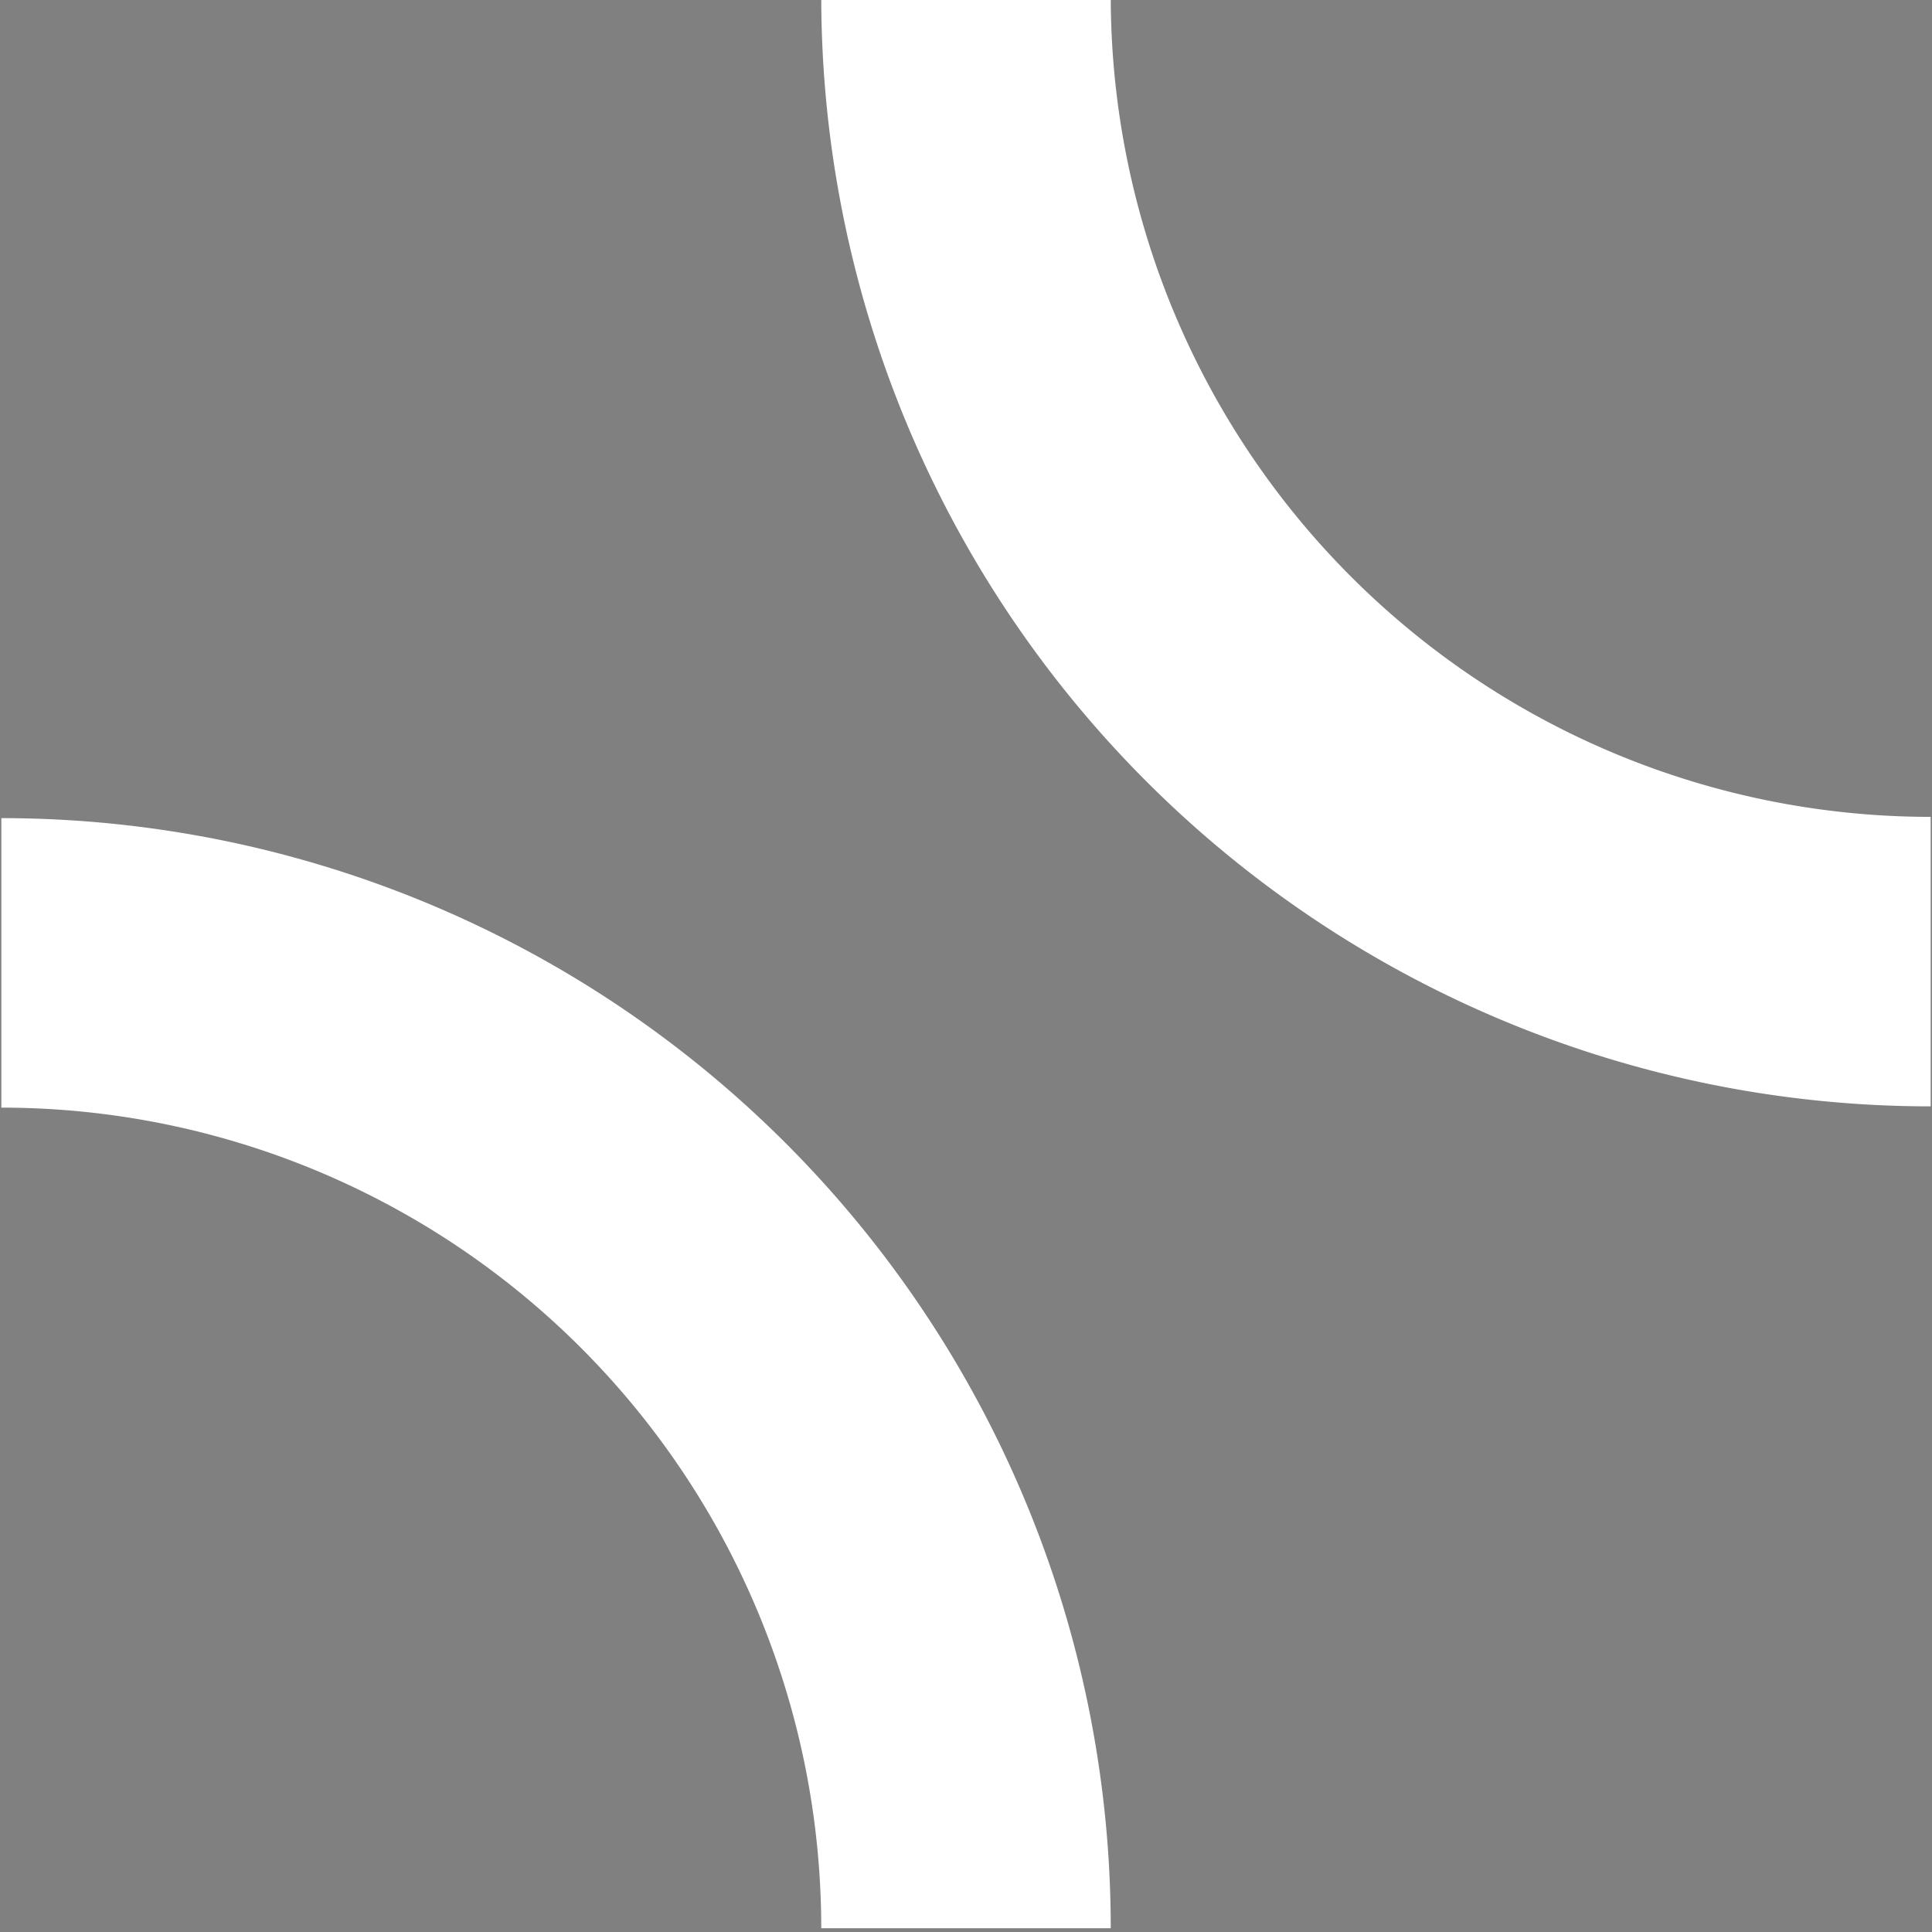 <?xml version="1.0" encoding="UTF-8" standalone="no"?>
<!-- Created with Inkscape (http://www.inkscape.org/) -->

<svg
   width="200"
   height="200"
   viewBox="0 0 200 200"
   version="1.1"
   id="svg5"
   inkscape:version="1.2.2 (b0a8486541, 2022-12-01)"
   sodipodi:docname="all.svg"
   inkscape:export-filename="paths/N.png"
   inkscape:export-xdpi="96"
   inkscape:export-ydpi="96"
   xml:space="preserve"
   xmlns:inkscape="http://www.inkscape.org/namespaces/inkscape"
   xmlns:sodipodi="http://sodipodi.sourceforge.net/DTD/sodipodi-0.dtd"
   xmlns="http://www.w3.org/2000/svg"
   xmlns:svg="http://www.w3.org/2000/svg"><rect x="0" y="0" width="200" height="200" fill="#808080" stroke="none"/><sodipodi:namedview
     id="namedview7"
     pagecolor="#ffffff"
     bordercolor="#cccccc"
     borderopacity="1"
     inkscape:showpageshadow="false"
     inkscape:pageopacity="0"
     inkscape:pagecheckerboard="true"
     inkscape:deskcolor="#d1d1d1"
     inkscape:document-units="px"
     showgrid="false"
     inkscape:zoom="2"
     inkscape:cx="120.75"
     inkscape:cy="68.25"
     inkscape:window-width="1600"
     inkscape:window-height="766"
     inkscape:window-x="0"
     inkscape:window-y="0"
     inkscape:window-maximized="1"
     inkscape:current-layer="layer1"
     showguides="false" /><defs
     id="defs2" /><g
     inkscape:label="Capa 1"
     inkscape:groupmode="layer"
     id="layer1"
     style="display:inline"><g
       id="g337"><path
         id="path3219"
         style="opacity:1;fill:none;fill-opacity:0;stroke:#ffffff;stroke-width:29.969;stroke-dasharray:none;stroke-opacity:1;paint-order:normal"
         d="M 199.861,99.546 A 99.861,99.934 0 0 1 100,-0.388" /><path
         id="path3219-3"
         style="display:inline;fill:none;fill-opacity:0;stroke:#ffffff;stroke-width:29.969;stroke-dasharray:none;stroke-opacity:1;paint-order:normal"
         d="M 0.139,99.677 A 99.861,99.934 0 0 1 100,199.612" /></g><g
       id="g368"
       transform="translate(0,-222)"><rect
         style="opacity:1;fill:#ffffff;fill-opacity:1;stroke:#a80000;stroke-width:0;stroke-dasharray:none;stroke-opacity:1;paint-order:stroke markers fill"
         id="rect3232"
         width="29.966"
         height="200"
         x="85.017"
         y="-5e-07" /><rect
         style="display:inline;fill:#ffffff;fill-opacity:1;stroke:#a80000;stroke-width:0;stroke-dasharray:none;stroke-opacity:1;paint-order:stroke markers fill"
         id="rect3232-6"
         width="29.966"
         height="200"
         x="85.017"
         y="-200"
         transform="rotate(90)" /></g><rect
       style="opacity:1;fill:#3b3456;fill-opacity:0;stroke:#a80000;stroke-width:0.001;stroke-dasharray:none;stroke-opacity:1;paint-order:stroke markers fill"
       id="rect3234"
       width="3.386"
       height="28.988"
       x="99.919"
       y="46.508" /><g
       id="g252"
       transform="translate(-174)"><ellipse
         style="fill:#8faab7;fill-opacity:1;stroke:#000000;stroke-width:5;stroke-dasharray:none;stroke-opacity:1;paint-order:normal"
         id="path7190"
         cx="101.025"
         cy="102.89"
         rx="31.873"
         ry="16.911" /><path
         id="path7190-1"
         style="display:inline;fill:#412782;fill-opacity:1;stroke:#000000;stroke-width:0;stroke-dasharray:none;stroke-opacity:1;paint-order:normal"
         d="m 76.075,97.833 a 26.394,8.616 0 0 1 -1.444,-2.811 26.394,8.616 0 0 1 26.394,-8.616 26.394,8.616 0 0 1 26.394,8.616 v 0 a 26.394,8.616 0 0 1 -1.417,2.785" /><path
         id="path9649"
         style="display:inline;fill:#412782;fill-opacity:1;stroke:#ffffff;stroke-width:3;stroke-dasharray:none;stroke-opacity:1;paint-order:normal"
         d="M 131.168,94.096 A 31.873,16.911 0 0 1 101.006,105.54 31.873,16.911 0 0 1 70.877,94.147" /><path
         id="rect3232-2"
         style="display:inline;fill:#ffffff;fill-opacity:1;stroke:#ffffff;stroke-width:0;stroke-dasharray:none;stroke-opacity:1;paint-order:stroke markers fill"
         d="m 115.002,87.694 v -1.318 h -7.158 a 31.873,16.911 0 0 1 0.273,0.027 31.873,16.911 0 0 1 2.303,0.328 31.873,16.911 0 0 1 2.25,0.418 31.873,16.911 0 0 1 2.184,0.504 31.873,16.911 0 0 1 0.148,0.041 z" /><path
         id="path9740"
         style="display:inline;fill:#ffffff;fill-opacity:1;stroke:#ffffff;stroke-width:0;stroke-dasharray:none;stroke-opacity:1;paint-order:stroke markers fill"
         d="m 94.389,86.376 h -9.354 v 1.998 a 31.873,16.911 0 0 1 2.16,-0.721 31.873,16.911 0 0 1 6.736,-1.25 31.873,16.911 0 0 1 0.457,-0.027 z" /><path
         id="path9738"
         style="display:inline;fill:#ffffff;fill-opacity:1;stroke:#ffffff;stroke-width:0;stroke-dasharray:none;stroke-opacity:1;paint-order:stroke markers fill"
         d="m 94.389,86.376 a 31.873,16.911 0 0 0 -0.457,0.027 31.873,16.911 0 0 0 -6.736,1.25 31.873,16.911 0 0 0 -2.16,0.721 V 117.405 a 31.873,16.911 0 0 0 2.16,0.721 31.873,16.911 0 0 0 6.736,1.252 31.873,16.911 0 0 0 7.094,0.424 31.873,16.911 0 0 0 7.092,-0.424 31.873,16.911 0 0 0 6.736,-1.252 31.873,16.911 0 0 0 0.148,-0.049 V 87.694 a 31.873,16.911 0 0 0 -0.148,-0.041 31.873,16.911 0 0 0 -2.184,-0.504 31.873,16.911 0 0 0 -2.25,-0.418 31.873,16.911 0 0 0 -2.303,-0.328 31.873,16.911 0 0 0 -0.273,-0.027 z" /><ellipse
         style="display:inline;fill:#ffffff;fill-opacity:0;stroke:#ffffff;stroke-width:5;stroke-dasharray:none;stroke-opacity:1;paint-order:normal"
         id="path7190-9"
         cx="101.025"
         cy="102.89"
         rx="31.873"
         ry="16.911" /><path
         id="path9742"
         style="display:inline;fill:#ffffff;fill-opacity:1;stroke:#ffffff;stroke-width:0;stroke-dasharray:none;stroke-opacity:1;paint-order:stroke markers fill"
         d="m 85.016,102.448 v 97.666 H 114.983 V 102.837 a 31.873,9.775 0 0 1 -0.148,0.028 31.873,9.775 0 0 1 -6.736,0.724 31.873,9.775 0 0 1 -7.092,0.245 31.873,9.775 0 0 1 -7.094,-0.245 31.873,9.775 0 0 1 -6.736,-0.724 31.873,9.775 0 0 1 -2.16,-0.417 z" /></g><g
       id="g375"
       transform="translate(0,408)"><g
         id="g252-3"
         transform="matrix(0,-1,1,0,57.518,199.679)"
         style="display:inline"><ellipse
           style="fill:#8faab7;fill-opacity:1;stroke:#000000;stroke-width:5;stroke-dasharray:none;stroke-opacity:1;paint-order:normal"
           id="path7190-6"
           cx="101.025"
           cy="102.89"
           rx="31.873"
           ry="16.911" /><path
           id="path7190-1-7"
           style="display:inline;fill:#412782;fill-opacity:1;stroke:#000000;stroke-width:0;stroke-dasharray:none;stroke-opacity:1;paint-order:normal"
           d="m 76.075,97.833 a 26.394,8.616 0 0 1 -1.444,-2.811 26.394,8.616 0 0 1 26.394,-8.616 26.394,8.616 0 0 1 26.394,8.616 v 0 a 26.394,8.616 0 0 1 -1.417,2.785" /><path
           id="path9649-5"
           style="display:inline;fill:#412782;fill-opacity:1;stroke:#ffffff;stroke-width:3;stroke-dasharray:none;stroke-opacity:1;paint-order:normal"
           d="M 131.168,94.096 A 31.873,16.911 0 0 1 101.006,105.54 31.873,16.911 0 0 1 70.877,94.147" /><path
           id="rect3232-2-3"
           style="display:inline;fill:#ffffff;fill-opacity:1;stroke:#ffffff;stroke-width:0;stroke-dasharray:none;stroke-opacity:1;paint-order:stroke markers fill"
           d="m 115.002,87.694 v -1.318 h -7.158 a 31.873,16.911 0 0 1 0.273,0.027 31.873,16.911 0 0 1 2.303,0.328 31.873,16.911 0 0 1 2.25,0.418 31.873,16.911 0 0 1 2.184,0.504 31.873,16.911 0 0 1 0.148,0.041 z" /><path
           id="path9740-5"
           style="display:inline;fill:#ffffff;fill-opacity:1;stroke:#ffffff;stroke-width:0;stroke-dasharray:none;stroke-opacity:1;paint-order:stroke markers fill"
           d="m 94.389,86.376 h -9.354 v 1.998 a 31.873,16.911 0 0 1 2.16,-0.721 31.873,16.911 0 0 1 6.736,-1.25 31.873,16.911 0 0 1 0.457,-0.027 z" /><path
           id="path9738-6"
           style="display:inline;fill:#ffffff;fill-opacity:1;stroke:#ffffff;stroke-width:0;stroke-dasharray:none;stroke-opacity:1;paint-order:stroke markers fill"
           d="m 94.389,86.376 a 31.873,16.911 0 0 0 -0.457,0.027 31.873,16.911 0 0 0 -6.736,1.25 31.873,16.911 0 0 0 -2.16,0.721 V 117.405 a 31.873,16.911 0 0 0 2.16,0.721 31.873,16.911 0 0 0 6.736,1.252 31.873,16.911 0 0 0 7.094,0.424 31.873,16.911 0 0 0 7.092,-0.424 31.873,16.911 0 0 0 6.736,-1.252 31.873,16.911 0 0 0 0.148,-0.049 V 87.694 a 31.873,16.911 0 0 0 -0.148,-0.041 31.873,16.911 0 0 0 -2.184,-0.504 31.873,16.911 0 0 0 -2.25,-0.418 31.873,16.911 0 0 0 -2.303,-0.328 31.873,16.911 0 0 0 -0.273,-0.027 z" /><ellipse
           style="display:inline;fill:#ffffff;fill-opacity:0;stroke:#ffffff;stroke-width:5;stroke-dasharray:none;stroke-opacity:1;paint-order:normal"
           id="path7190-9-2"
           cx="101.025"
           cy="102.89"
           rx="31.873"
           ry="16.911" /><path
           id="path9742-9"
           style="display:inline;fill:#ffffff;fill-opacity:1;stroke:#ffffff;stroke-width:0;stroke-dasharray:none;stroke-opacity:1;paint-order:stroke markers fill"
           d="m 85.016,102.448 v 97.666 H 114.983 V 102.837 a 31.873,9.775 0 0 1 -0.148,0.028 31.873,9.775 0 0 1 -6.736,0.724 31.873,9.775 0 0 1 -7.092,0.245 31.873,9.775 0 0 1 -7.094,-0.245 31.873,9.775 0 0 1 -6.736,-0.724 31.873,9.775 0 0 1 -2.16,-0.417 z" /></g><g
         id="g252-3-1"
         transform="matrix(0,1,-0.989,0,141.578,-1.055)"
         style="display:inline"><ellipse
           style="fill:#8faab7;fill-opacity:1;stroke:#000000;stroke-width:5;stroke-dasharray:none;stroke-opacity:1;paint-order:normal"
           id="path7190-6-2"
           cx="101.025"
           cy="102.89"
           rx="31.873"
           ry="16.911" /><path
           id="path7190-1-7-7"
           style="display:inline;fill:#412782;fill-opacity:1;stroke:#000000;stroke-width:0;stroke-dasharray:none;stroke-opacity:1;paint-order:normal"
           d="m 76.075,97.833 a 26.394,8.616 0 0 1 -1.444,-2.811 26.394,8.616 0 0 1 26.394,-8.616 26.394,8.616 0 0 1 26.394,8.616 v 0 a 26.394,8.616 0 0 1 -1.417,2.785" /><path
           id="path9649-5-0"
           style="display:inline;fill:#412782;fill-opacity:1;stroke:#ffffff;stroke-width:3;stroke-dasharray:none;stroke-opacity:1;paint-order:normal"
           d="M 131.168,94.096 A 31.873,16.911 0 0 1 101.006,105.54 31.873,16.911 0 0 1 70.877,94.147" /><path
           id="rect3232-2-3-9"
           style="display:inline;fill:#ffffff;fill-opacity:1;stroke:#ffffff;stroke-width:0;stroke-dasharray:none;stroke-opacity:1;paint-order:stroke markers fill"
           d="m 115.002,87.694 v -1.318 h -7.158 a 31.873,16.911 0 0 1 0.273,0.027 31.873,16.911 0 0 1 2.303,0.328 31.873,16.911 0 0 1 2.25,0.418 31.873,16.911 0 0 1 2.184,0.504 31.873,16.911 0 0 1 0.148,0.041 z" /><path
           id="path9740-5-3"
           style="display:inline;fill:#ffffff;fill-opacity:1;stroke:#ffffff;stroke-width:0;stroke-dasharray:none;stroke-opacity:1;paint-order:stroke markers fill"
           d="m 94.389,86.376 h -9.354 v 1.998 a 31.873,16.911 0 0 1 2.16,-0.721 31.873,16.911 0 0 1 6.736,-1.25 31.873,16.911 0 0 1 0.457,-0.027 z" /><path
           id="path9738-6-6"
           style="display:inline;fill:#ffffff;fill-opacity:1;stroke:#ffffff;stroke-width:0;stroke-dasharray:none;stroke-opacity:1;paint-order:stroke markers fill"
           d="m 94.389,86.376 a 31.873,16.911 0 0 0 -0.457,0.027 31.873,16.911 0 0 0 -6.736,1.25 31.873,16.911 0 0 0 -2.16,0.721 V 117.405 a 31.873,16.911 0 0 0 2.16,0.721 31.873,16.911 0 0 0 6.736,1.252 31.873,16.911 0 0 0 7.094,0.424 31.873,16.911 0 0 0 7.092,-0.424 31.873,16.911 0 0 0 6.736,-1.252 31.873,16.911 0 0 0 0.148,-0.049 V 87.694 a 31.873,16.911 0 0 0 -0.148,-0.041 31.873,16.911 0 0 0 -2.184,-0.504 31.873,16.911 0 0 0 -2.25,-0.418 31.873,16.911 0 0 0 -2.303,-0.328 31.873,16.911 0 0 0 -0.273,-0.027 z" /><ellipse
           style="display:inline;fill:#ffffff;fill-opacity:0;stroke:#ffffff;stroke-width:5;stroke-dasharray:none;stroke-opacity:1;paint-order:normal"
           id="path7190-9-2-0"
           cx="101.025"
           cy="102.89"
           rx="31.873"
           ry="16.911" /><path
           id="path9742-9-6"
           style="display:inline;fill:#ffffff;fill-opacity:1;stroke:#ffffff;stroke-width:0;stroke-dasharray:none;stroke-opacity:1;paint-order:stroke markers fill"
           d="m 85.016,102.448 v 97.666 H 114.983 V 102.837 a 31.873,9.775 0 0 1 -0.148,0.028 31.873,9.775 0 0 1 -6.736,0.724 31.873,9.775 0 0 1 -7.092,0.245 31.873,9.775 0 0 1 -7.094,-0.245 31.873,9.775 0 0 1 -6.736,-0.724 31.873,9.775 0 0 1 -2.16,-0.417 z" /></g><g
         id="g252-3-6"
         transform="matrix(1,0,0,1,0.652,59.402)"
         style="display:inline"><ellipse
           style="fill:#8faab7;fill-opacity:1;stroke:#000000;stroke-width:5;stroke-dasharray:none;stroke-opacity:1;paint-order:normal"
           id="path7190-6-1"
           cx="101.025"
           cy="102.89"
           rx="31.873"
           ry="16.911" /><path
           id="path7190-1-7-8"
           style="display:inline;fill:#412782;fill-opacity:1;stroke:#000000;stroke-width:0;stroke-dasharray:none;stroke-opacity:1;paint-order:normal"
           d="m 76.075,97.833 a 26.394,8.616 0 0 1 -1.444,-2.811 26.394,8.616 0 0 1 26.394,-8.616 26.394,8.616 0 0 1 26.394,8.616 v 0 a 26.394,8.616 0 0 1 -1.417,2.785" /><path
           id="path9649-5-7"
           style="display:inline;fill:#412782;fill-opacity:1;stroke:#ffffff;stroke-width:3;stroke-dasharray:none;stroke-opacity:1;paint-order:normal"
           d="M 131.168,94.096 A 31.873,16.911 0 0 1 101.006,105.54 31.873,16.911 0 0 1 70.877,94.147" /><path
           id="rect3232-2-3-92"
           style="display:inline;fill:#ffffff;fill-opacity:1;stroke:#ffffff;stroke-width:0;stroke-dasharray:none;stroke-opacity:1;paint-order:stroke markers fill"
           d="m 115.002,87.694 v -1.318 h -7.158 a 31.873,16.911 0 0 1 0.273,0.027 31.873,16.911 0 0 1 2.303,0.328 31.873,16.911 0 0 1 2.25,0.418 31.873,16.911 0 0 1 2.184,0.504 31.873,16.911 0 0 1 0.148,0.041 z" /><path
           id="path9740-5-0"
           style="display:inline;fill:#ffffff;fill-opacity:1;stroke:#ffffff;stroke-width:0;stroke-dasharray:none;stroke-opacity:1;paint-order:stroke markers fill"
           d="m 94.389,86.376 h -9.354 v 1.998 a 31.873,16.911 0 0 1 2.16,-0.721 31.873,16.911 0 0 1 6.736,-1.25 31.873,16.911 0 0 1 0.457,-0.027 z" /><path
           id="path9738-6-2"
           style="display:inline;fill:#ffffff;fill-opacity:1;stroke:#ffffff;stroke-width:0;stroke-dasharray:none;stroke-opacity:1;paint-order:stroke markers fill"
           d="m 94.389,86.376 a 31.873,16.911 0 0 0 -0.457,0.027 31.873,16.911 0 0 0 -6.736,1.25 31.873,16.911 0 0 0 -2.16,0.721 V 117.405 a 31.873,16.911 0 0 0 2.16,0.721 31.873,16.911 0 0 0 6.736,1.252 31.873,16.911 0 0 0 7.094,0.424 31.873,16.911 0 0 0 7.092,-0.424 31.873,16.911 0 0 0 6.736,-1.252 31.873,16.911 0 0 0 0.148,-0.049 V 87.694 a 31.873,16.911 0 0 0 -0.148,-0.041 31.873,16.911 0 0 0 -2.184,-0.504 31.873,16.911 0 0 0 -2.25,-0.418 31.873,16.911 0 0 0 -2.303,-0.328 31.873,16.911 0 0 0 -0.273,-0.027 z" /><ellipse
           style="display:inline;fill:#ffffff;fill-opacity:0;stroke:#ffffff;stroke-width:5;stroke-dasharray:none;stroke-opacity:1;paint-order:normal"
           id="path7190-9-2-3"
           cx="101.025"
           cy="102.89"
           rx="31.873"
           ry="16.911" /><path
           id="path9742-9-7"
           style="display:inline;fill:#ffffff;fill-opacity:1;stroke:#ffffff;stroke-width:0;stroke-dasharray:none;stroke-opacity:1;paint-order:stroke markers fill"
           d="m 85.016,102.448 v 97.666 H 114.983 V 102.837 a 31.873,9.775 0 0 1 -0.148,0.028 31.873,9.775 0 0 1 -6.736,0.724 31.873,9.775 0 0 1 -7.092,0.245 31.873,9.775 0 0 1 -7.094,-0.245 31.873,9.775 0 0 1 -6.736,-0.724 31.873,9.775 0 0 1 -2.16,-0.417 z" /></g><g
         id="g252-3-1-5"
         transform="matrix(-1,0,0,-0.989,201.385,137.461)"
         style="display:inline"><ellipse
           style="fill:#8faab7;fill-opacity:1;stroke:#000000;stroke-width:5;stroke-dasharray:none;stroke-opacity:1;paint-order:normal"
           id="path7190-6-2-9"
           cx="101.025"
           cy="102.89"
           rx="31.873"
           ry="16.911" /><path
           id="path7190-1-7-7-2"
           style="display:inline;fill:#412782;fill-opacity:1;stroke:#000000;stroke-width:0;stroke-dasharray:none;stroke-opacity:1;paint-order:normal"
           d="m 76.075,97.833 a 26.394,8.616 0 0 1 -1.444,-2.811 26.394,8.616 0 0 1 26.394,-8.616 26.394,8.616 0 0 1 26.394,8.616 v 0 a 26.394,8.616 0 0 1 -1.417,2.785" /><path
           id="path9649-5-0-2"
           style="display:inline;fill:#412782;fill-opacity:1;stroke:#ffffff;stroke-width:3;stroke-dasharray:none;stroke-opacity:1;paint-order:normal"
           d="M 131.168,94.096 A 31.873,16.911 0 0 1 101.006,105.54 31.873,16.911 0 0 1 70.877,94.147" /><path
           id="rect3232-2-3-9-8"
           style="display:inline;fill:#ffffff;fill-opacity:1;stroke:#ffffff;stroke-width:0;stroke-dasharray:none;stroke-opacity:1;paint-order:stroke markers fill"
           d="m 115.002,87.694 v -1.318 h -7.158 a 31.873,16.911 0 0 1 0.273,0.027 31.873,16.911 0 0 1 2.303,0.328 31.873,16.911 0 0 1 2.25,0.418 31.873,16.911 0 0 1 2.184,0.504 31.873,16.911 0 0 1 0.148,0.041 z" /><path
           id="path9740-5-3-9"
           style="display:inline;fill:#ffffff;fill-opacity:1;stroke:#ffffff;stroke-width:0;stroke-dasharray:none;stroke-opacity:1;paint-order:stroke markers fill"
           d="m 94.389,86.376 h -9.354 v 1.998 a 31.873,16.911 0 0 1 2.16,-0.721 31.873,16.911 0 0 1 6.736,-1.25 31.873,16.911 0 0 1 0.457,-0.027 z" /><path
           id="path9738-6-6-7"
           style="display:inline;fill:#ffffff;fill-opacity:1;stroke:#ffffff;stroke-width:0;stroke-dasharray:none;stroke-opacity:1;paint-order:stroke markers fill"
           d="m 94.389,86.376 a 31.873,16.911 0 0 0 -0.457,0.027 31.873,16.911 0 0 0 -6.736,1.25 31.873,16.911 0 0 0 -2.16,0.721 V 117.405 a 31.873,16.911 0 0 0 2.16,0.721 31.873,16.911 0 0 0 6.736,1.252 31.873,16.911 0 0 0 7.094,0.424 31.873,16.911 0 0 0 7.092,-0.424 31.873,16.911 0 0 0 6.736,-1.252 31.873,16.911 0 0 0 0.148,-0.049 V 87.694 a 31.873,16.911 0 0 0 -0.148,-0.041 31.873,16.911 0 0 0 -2.184,-0.504 31.873,16.911 0 0 0 -2.25,-0.418 31.873,16.911 0 0 0 -2.303,-0.328 31.873,16.911 0 0 0 -0.273,-0.027 z" /><ellipse
           style="display:inline;fill:#ffffff;fill-opacity:0;stroke:#ffffff;stroke-width:5;stroke-dasharray:none;stroke-opacity:1;paint-order:normal"
           id="path7190-9-2-0-3"
           cx="101.025"
           cy="102.89"
           rx="31.873"
           ry="16.911" /><path
           id="path9742-9-6-6"
           style="display:inline;fill:#ffffff;fill-opacity:1;stroke:#ffffff;stroke-width:0;stroke-dasharray:none;stroke-opacity:1;paint-order:stroke markers fill"
           d="m 85.016,102.448 v 97.666 H 114.983 V 102.837 a 31.873,9.775 0 0 1 -0.148,0.028 31.873,9.775 0 0 1 -6.736,0.724 31.873,9.775 0 0 1 -7.092,0.245 31.873,9.775 0 0 1 -7.094,-0.245 31.873,9.775 0 0 1 -6.736,-0.724 31.873,9.775 0 0 1 -2.16,-0.417 z" /></g></g></g></svg>
